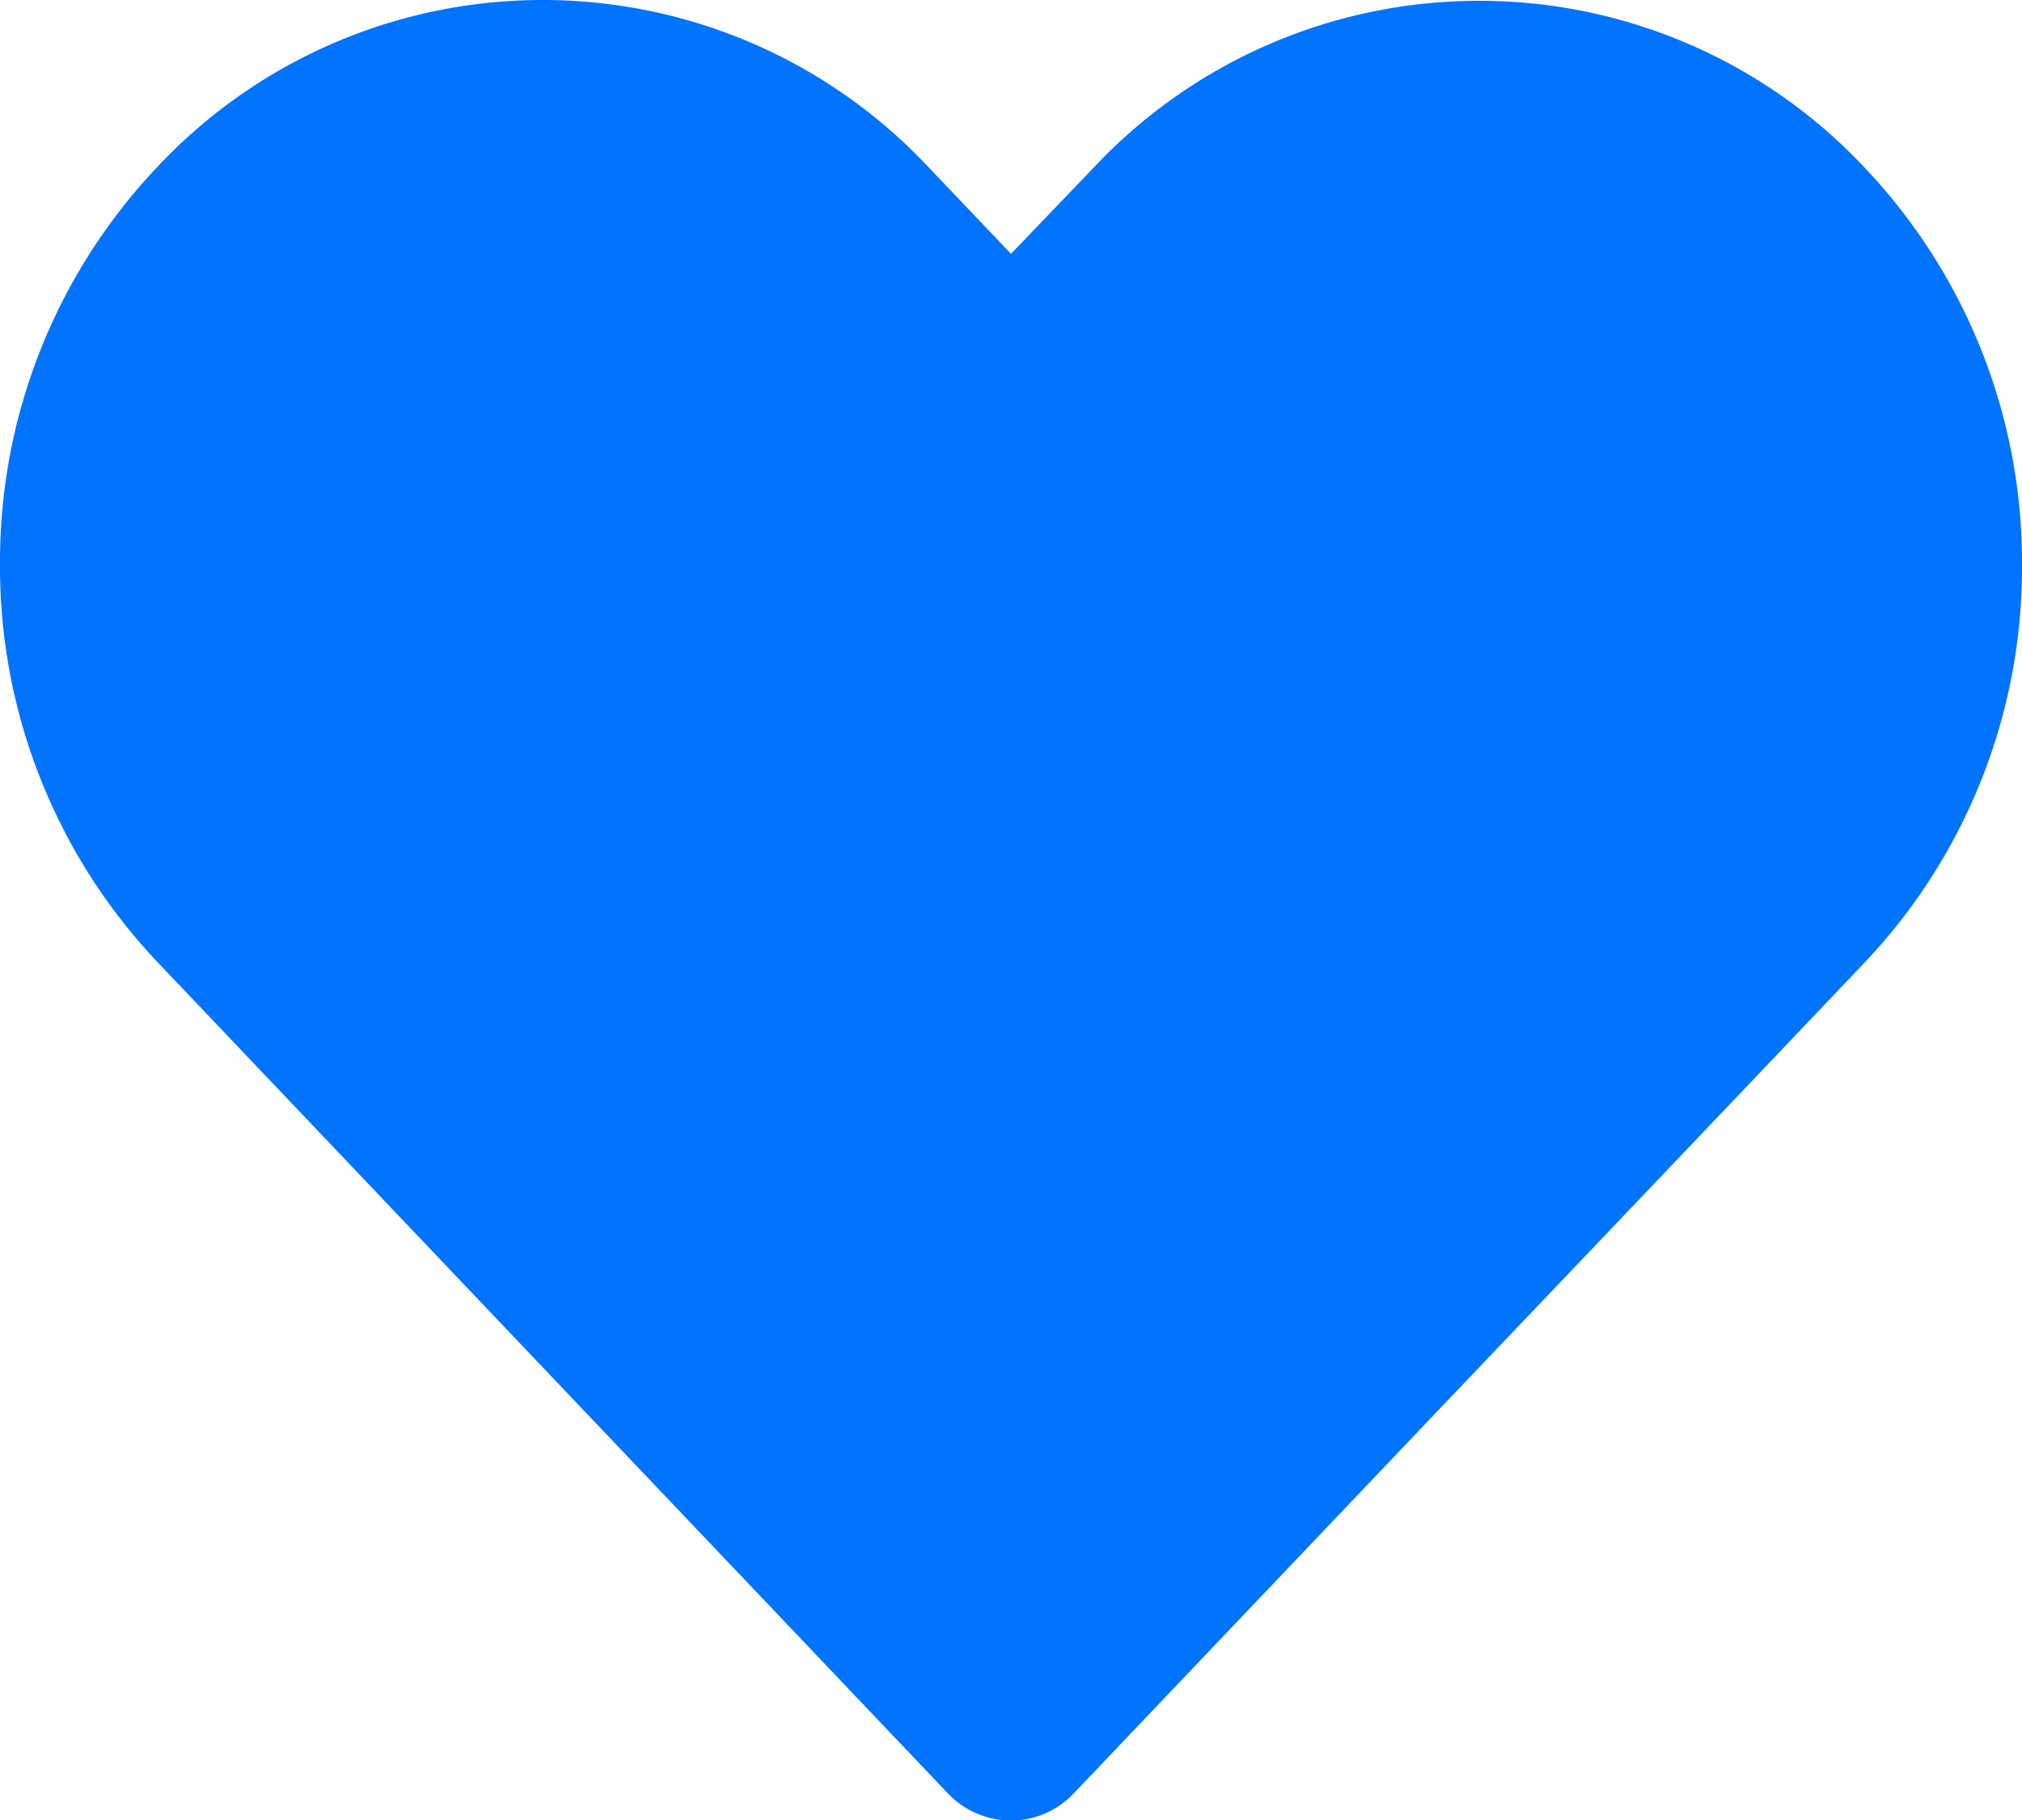 <svg id="Group_8647" data-name="Group 8647" xmlns="http://www.w3.org/2000/svg" xmlns:xlink="http://www.w3.org/1999/xlink" viewBox="0 0 22.22 20">
  <defs>
    <style>
      .cls-1 {
        fill: none;
      }

      .cls-2 {
        clip-path: url(#clip-path);
      }

      .cls-3 {
        fill: #0073ff;
      }
    </style>
    <clipPath id="clip-path">
      <path id="Path_1112" data-name="Path 1112" class="cls-1" d="M0-64.688H22.22v20H0Z" transform="translate(0 64.688)"/>
    </clipPath>
  </defs>
  <g id="Group_1612" data-name="Group 1612" class="cls-2" transform="translate(0 0)">
    <g id="Group_1611" data-name="Group 1611" transform="translate(0 0)">
      <path id="Path_1111" data-name="Path 1111" class="cls-3" d="M-6.963-7.023,6.175-10.157A5.8,5.8,0,0,0,1.945-8.33l-.914.953L.117-8.337a5.805,5.805,0,0,0-4.234-1.829A5.8,5.8,0,0,0-8.345-8.337a6.3,6.3,0,0,0-1.734,4.372A6.315,6.315,0,0,0-8.345.409L.336,9.538a.959.959,0,0,0,.691.3.949.949,0,0,0,.658-.263l.033-.033L6.062,4.977Q8.234,2.7,10.406.416a6.305,6.305,0,0,0,1.735-4.373,6.3,6.3,0,0,0-1.735-4.373,5.8,5.8,0,0,0-4.231-1.827" transform="translate(10.079 10.166)"/>
    </g>
  </g>
</svg>

